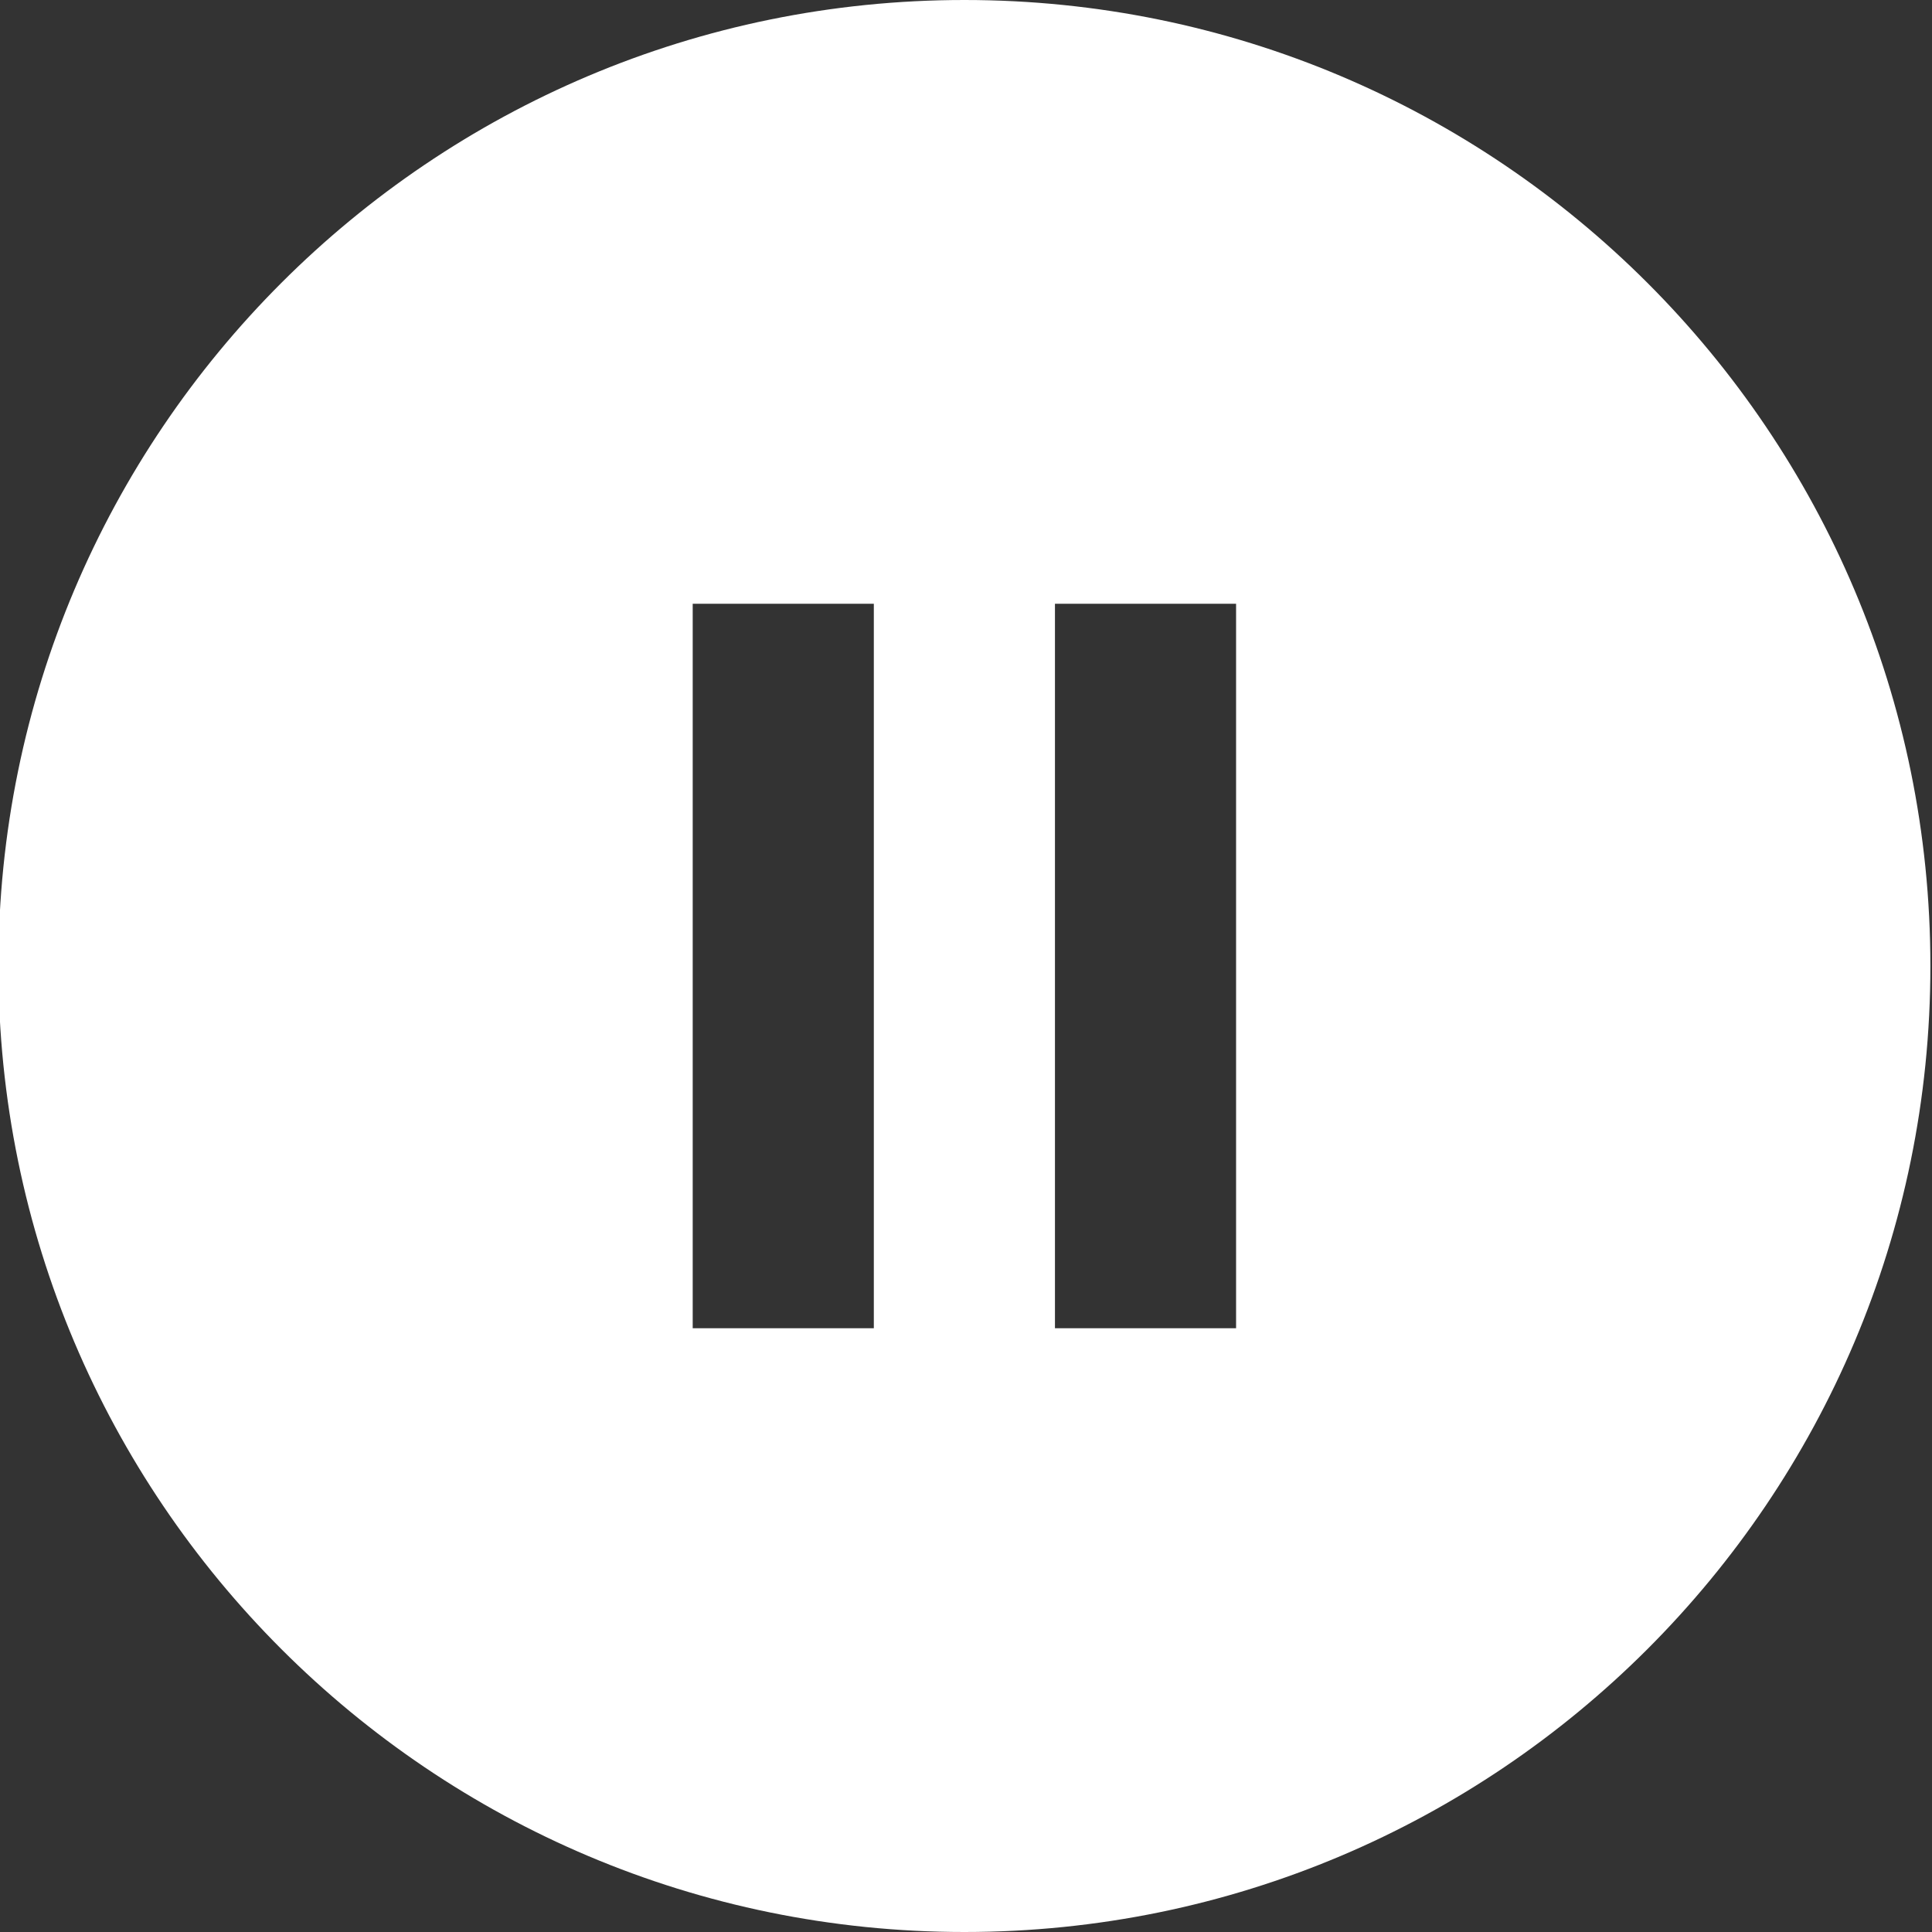 <svg width="24" height="24" viewBox="1 0 24 24" fill="none" xmlns="http://www.w3.org/2000/svg">
<rect x="1" y="0" width="24" height="24" fill="#333333" stroke="none"/>
<path fill-rule="evenodd" clip-rule="evenodd" d="M24.98 12C24.98 18.628 19.608 24 12.98 24C6.353 24 0.98 18.628 0.98 12C0.98 5.372 6.353 0 12.98 0C19.608 0 24.98 5.372 24.98 12ZM9.605 7.5H11.855V16.5H9.605V7.5ZM16.355 7.5H14.105V16.5H16.355V7.5Z" fill="white"/>
</svg>
